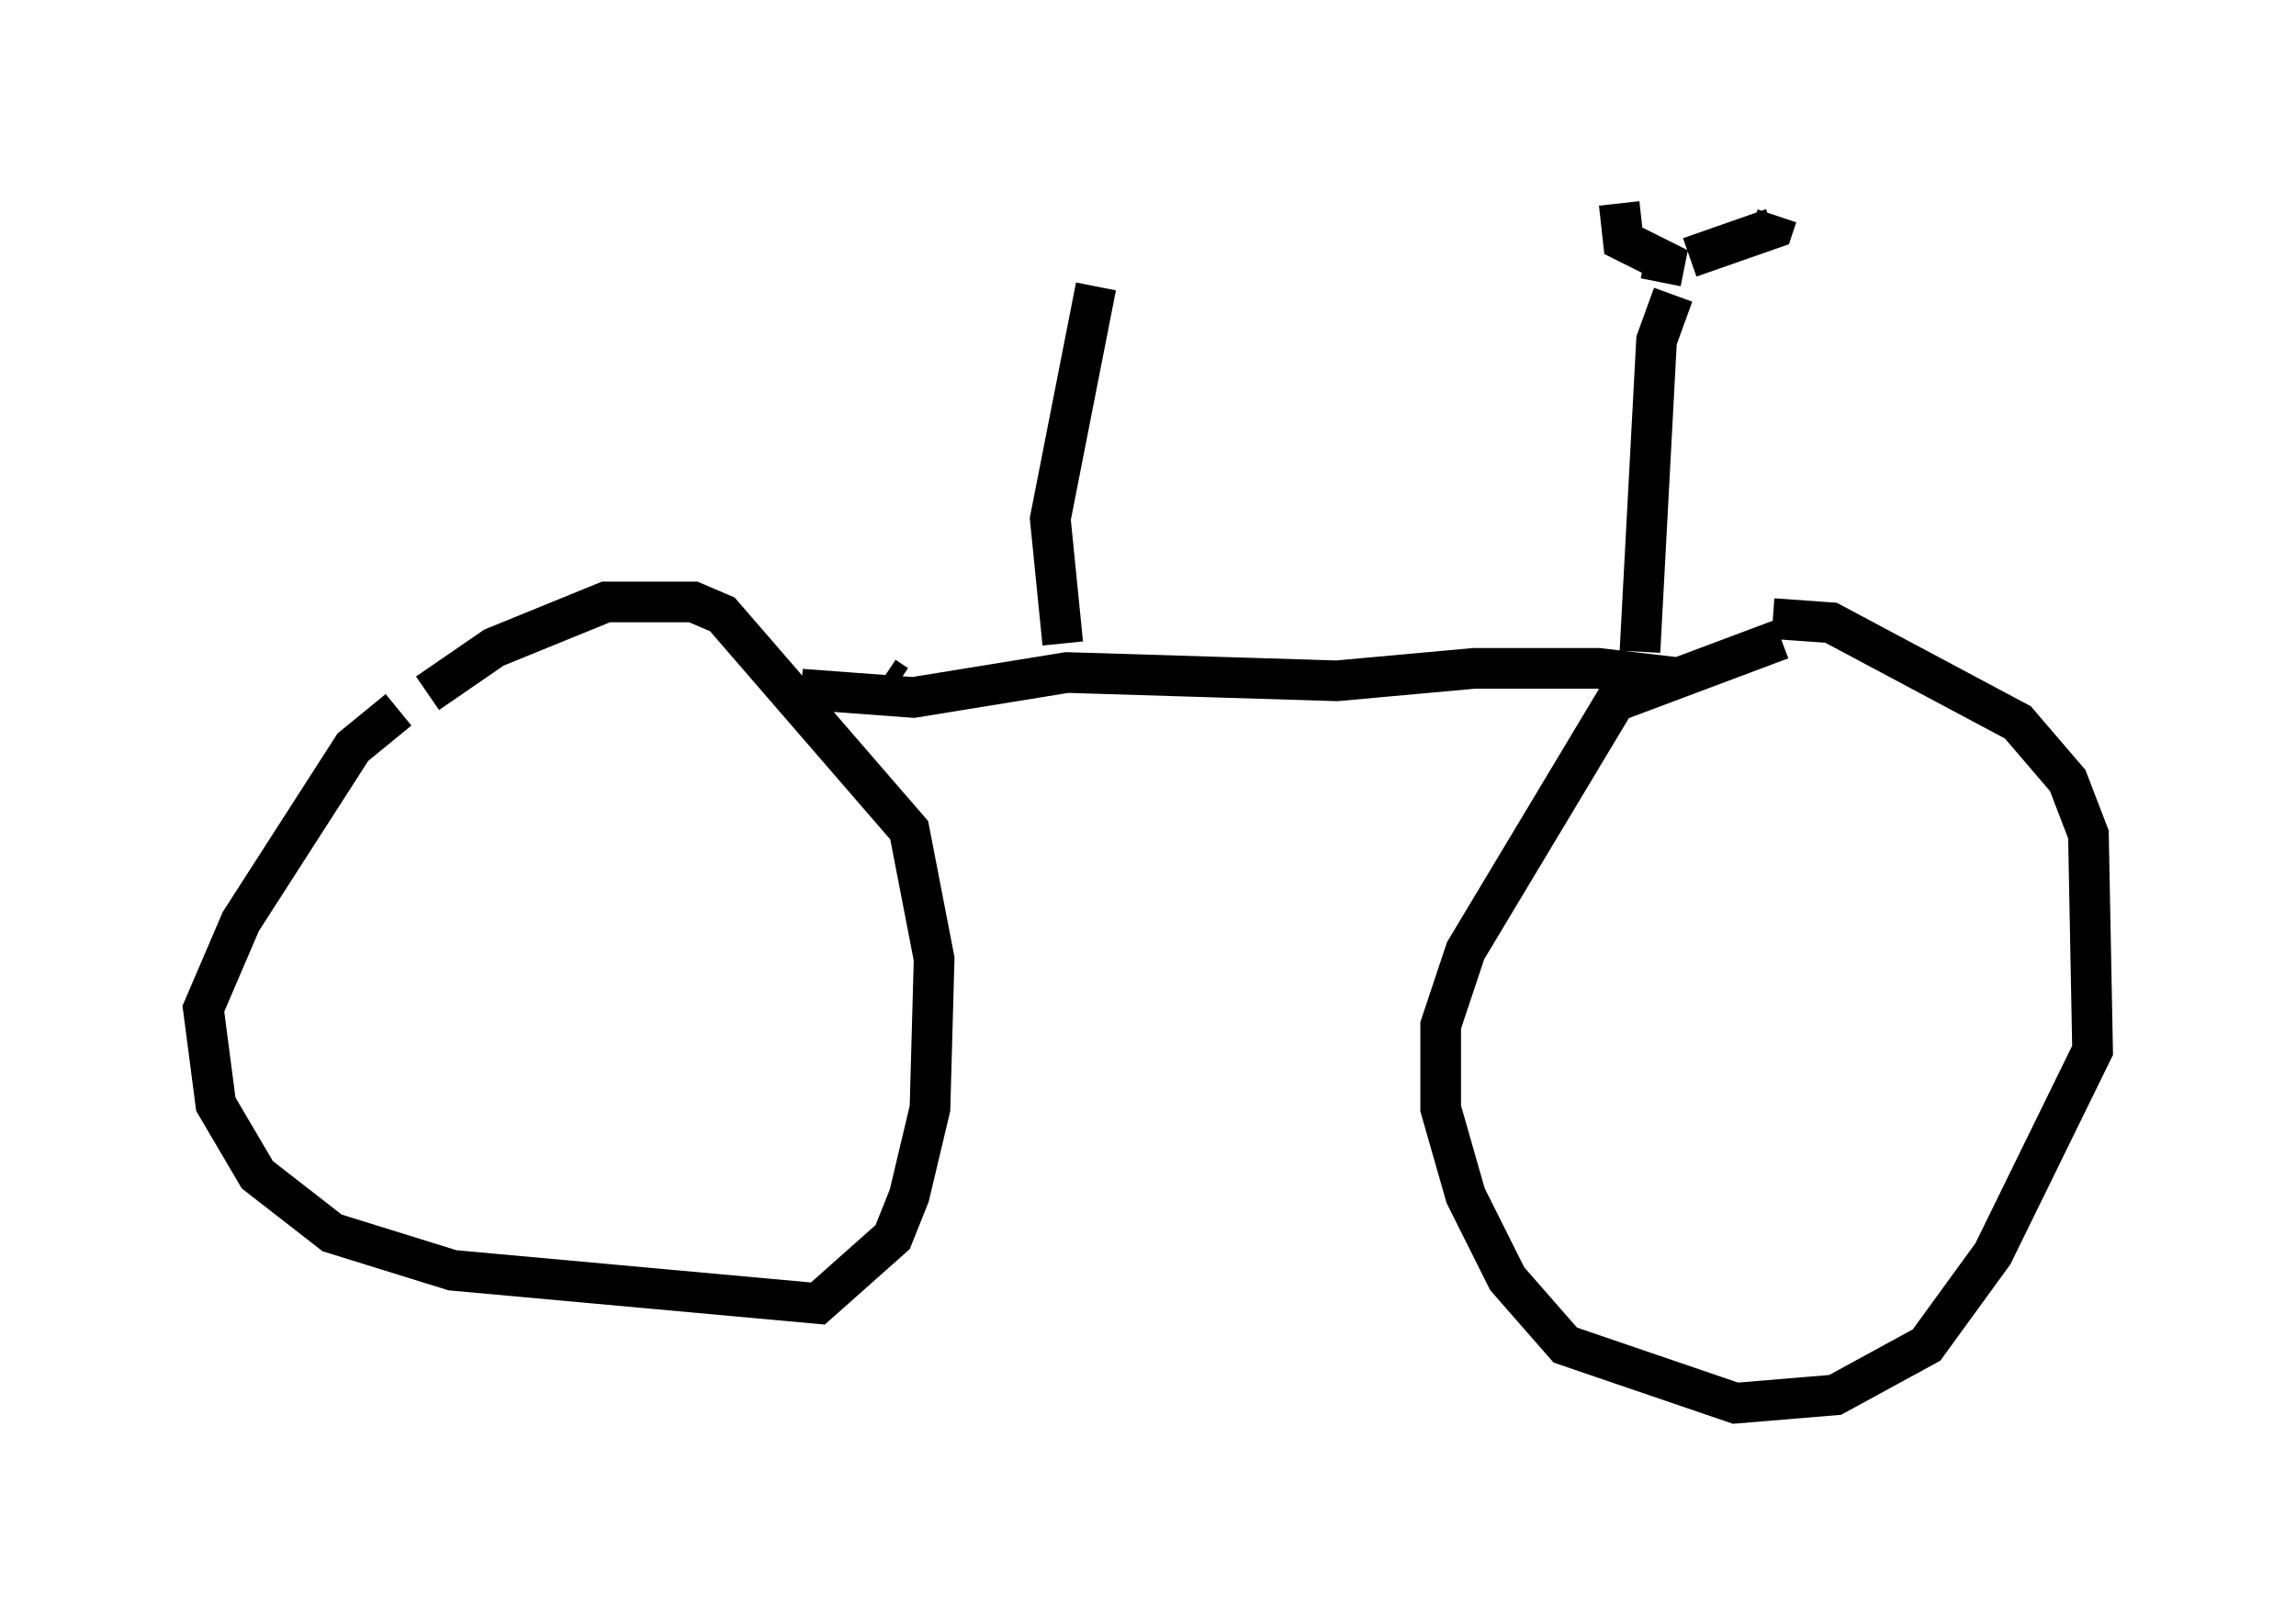 <?xml version="1.0" encoding="utf-8" ?>
<svg baseProfile="full" height="39.502" version="1.1" width="56.448" xmlns="http://www.w3.org/2000/svg" xmlns:ev="http://www.w3.org/2001/xml-events" xmlns:xlink="http://www.w3.org/1999/xlink"><defs /><rect fill="white" height="39.502" width="56.448" x="0" y="0" /><path d="M11.942, 17.25 m-2.144, 0.204 l-1.123, 0.919 -2.756, 4.288 l-0.919, 2.144 0.306, 2.348 l1.021, 1.735 1.838, 1.429 l2.96, 0.919 8.983, 0.817 l1.838, -1.633 0.408, -1.021 l0.51, -2.144 0.102, -3.675 l-0.613, -3.165 -4.594, -5.308 l-0.715, -0.306 -2.144, 0.0 l-2.756, 1.123 -1.633, 1.123 m33.28, -1.327 l-4.083, 1.531 -3.675, 6.125 l-0.613, 1.838 0.0, 2.042 l0.613, 2.144 1.021, 2.042 l1.429, 1.633 4.185, 1.429 l2.45, -0.204 2.246, -1.225 l1.633, -2.246 2.45, -5.002 l-0.102, -5.308 -0.51, -1.327 l-1.225, -1.429 -4.594, -2.45 l-1.429, -0.102 m-21.54, 1.633 l-0.306, -0.204 m-2.042, 0.306 l2.756, 0.204 3.777, -0.613 l6.635, 0.204 3.369, -0.306 l3.063, 0.0 1.735, 0.204 l-0.102, 0.204 m-0.613, -0.817 l0.408, -7.656 0.408, -1.123 m-0.306, -0.306 l0.102, -0.51 -1.021, -0.51 l-0.102, -0.919 m1.735, 1.327 l2.042, -0.715 0.102, -0.306 m-17.559, 10.515 l-0.306, -3.063 1.123, -5.717 " fill="none" stroke="black" stroke-width="1" /></svg>